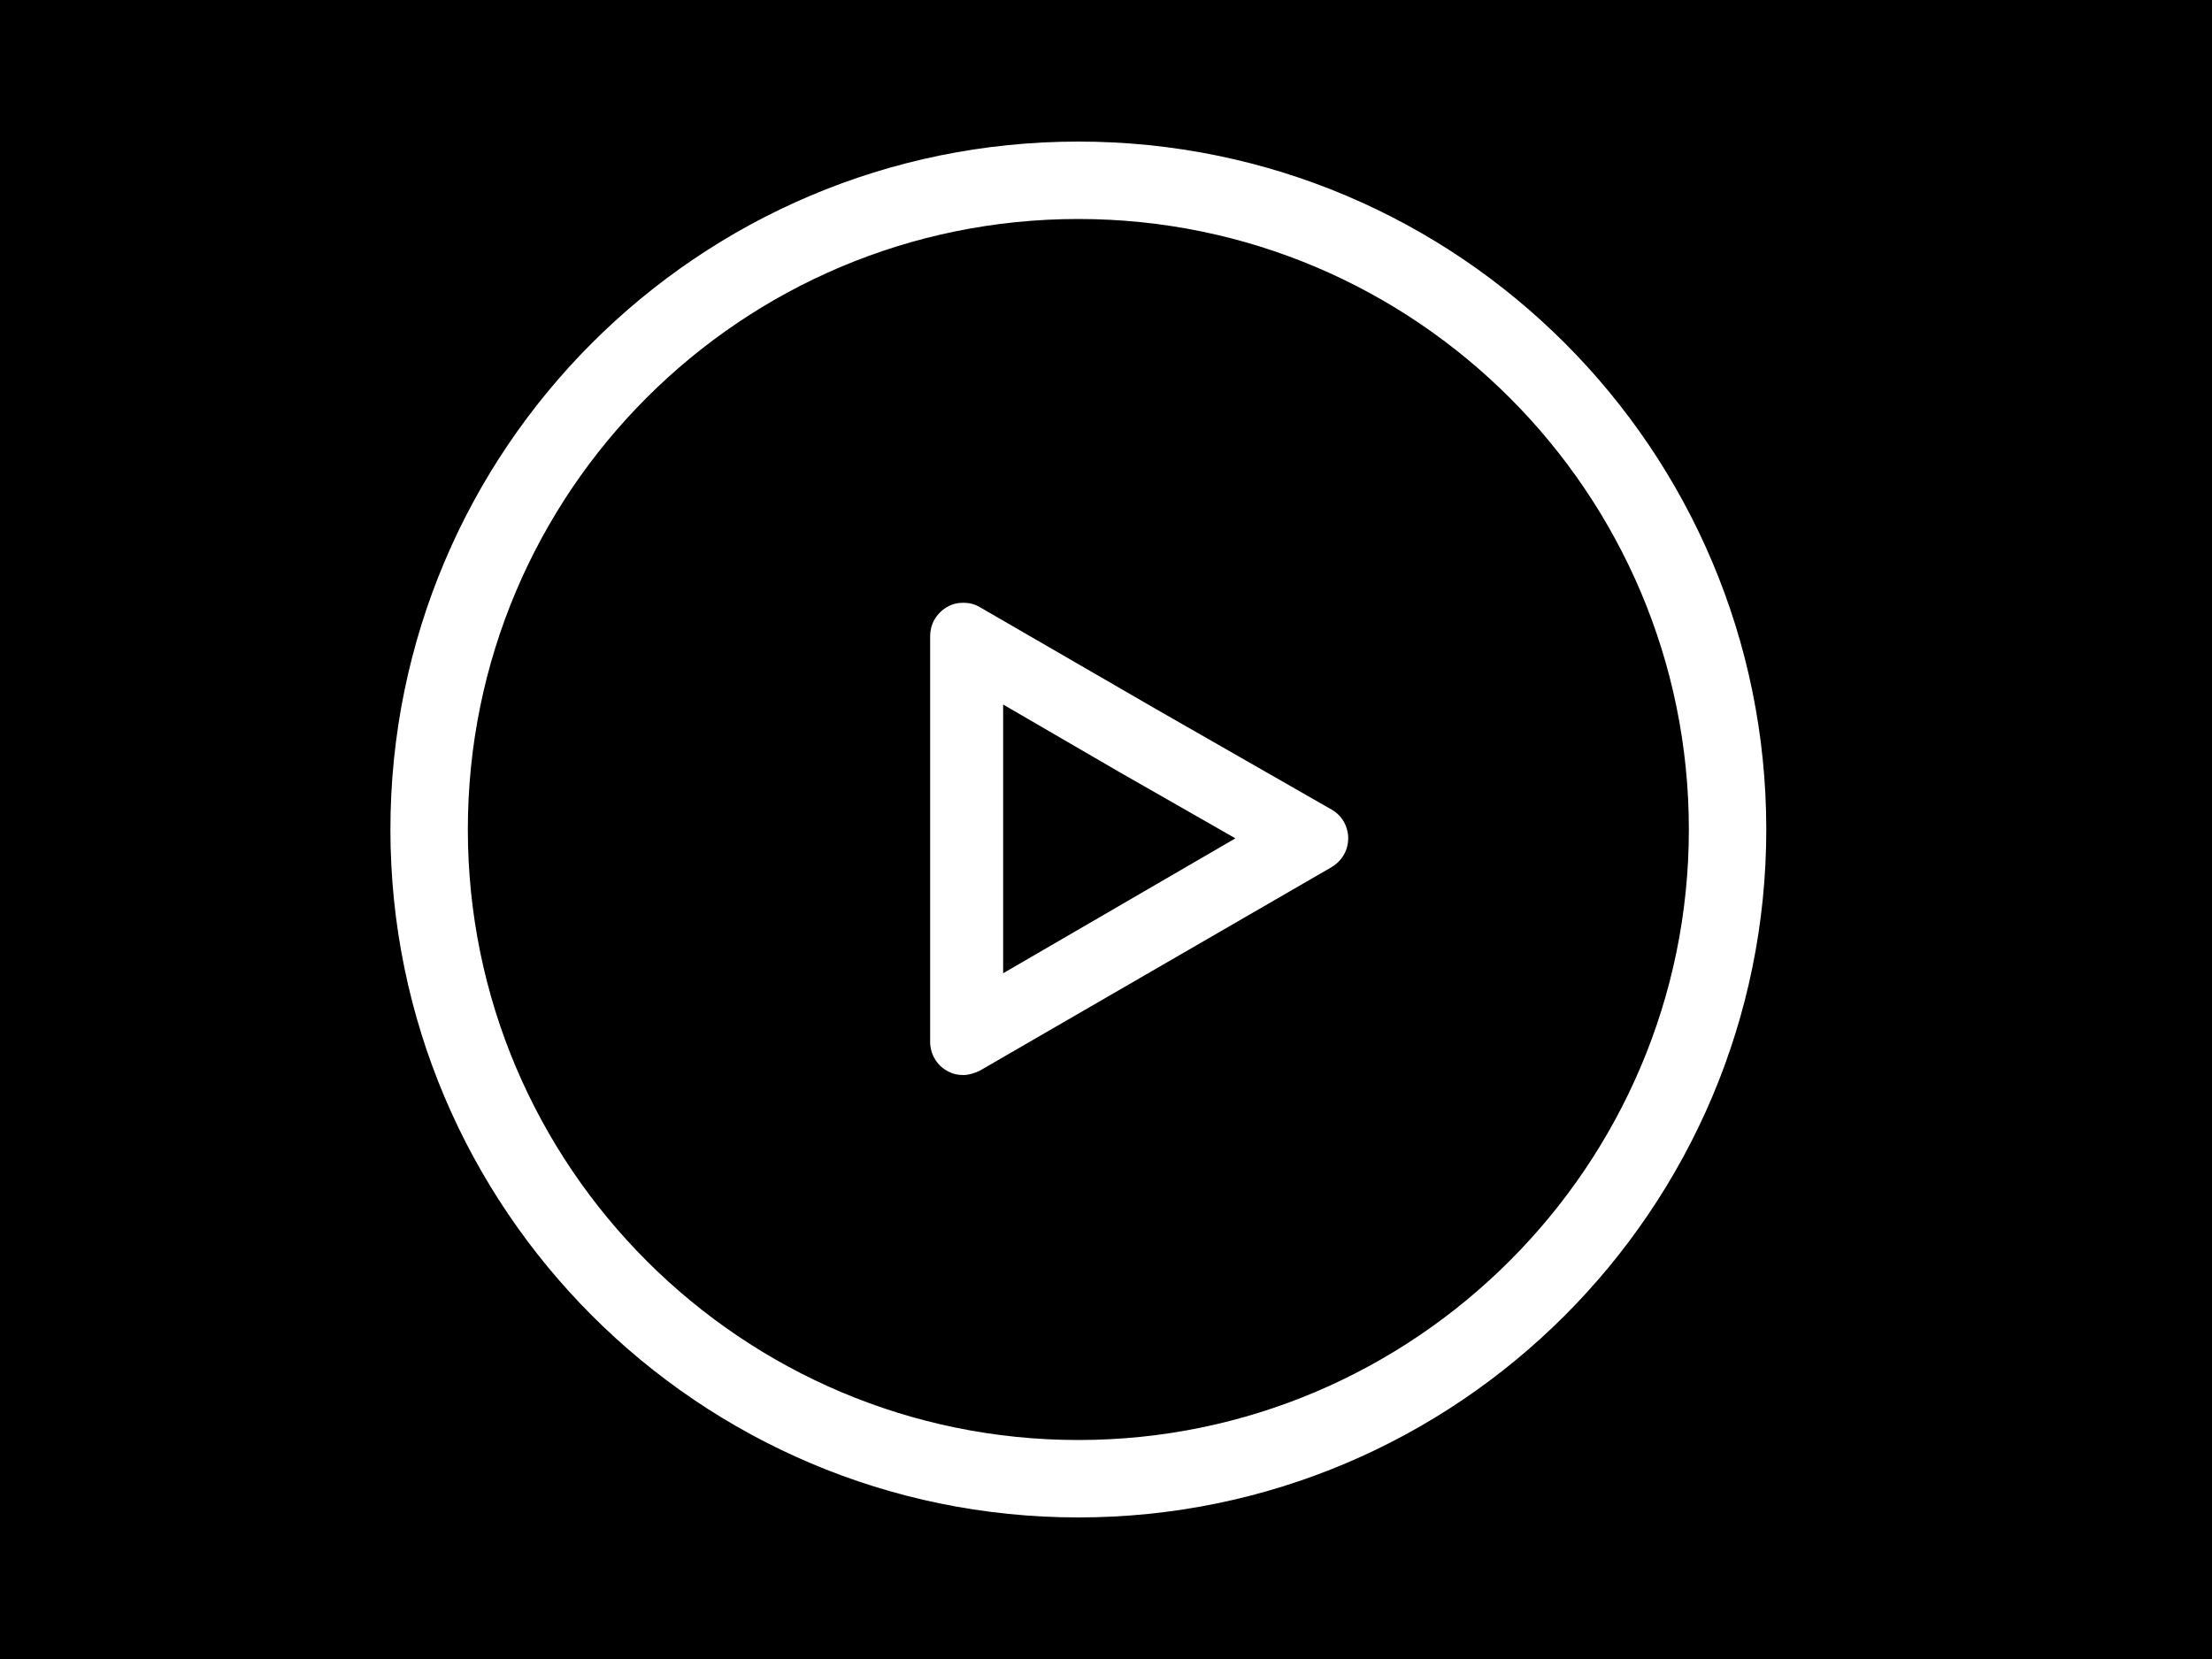 <?xml version="1.0" encoding="utf-8"?>
<!-- Generator: Adobe Illustrator 21.1.0, SVG Export Plug-In . SVG Version: 6.00 Build 0)  -->
<svg version="1.1" id="Layer_1" xmlns="http://www.w3.org/2000/svg" xmlns:xlink="http://www.w3.org/1999/xlink" x="0px" y="0px"
	 viewBox="0 0 200 150" style="enable-background:new 0 0 200 150;" xml:space="preserve">
<style type="text/css">
	.st0{fill:none;}
	.st1{fill:#FFFFFF;}
</style>
<rect x="-2.5" y="-3" width="205" height="155.5"/>
<title>logos</title>
<path class="st0" d="M35,12.6h125.3V138H35V12.6z"/>
<g>
	<path class="st1" d="M97.5,19.8c30.5,0,55.2,24.8,55.2,55.2s-24.8,55.2-55.2,55.2S42.3,105.5,42.3,75S67,19.8,97.5,19.8 M97.5,12.8
		c-34.4,0-62.2,27.9-62.2,62.2s27.9,62.2,62.2,62.2s62.2-27.9,62.2-62.2S131.9,12.8,97.5,12.8L97.5,12.8z"/>
	<path class="st1" d="M90.7,63.7l10.5,6.1l10.5,6l-10.5,6.1L90.7,88V63.7 M87.1,54.5c-0.5,0-1,0.1-1.5,0.4c-1,0.6-1.5,1.6-1.5,2.6
		v36.7c0,1.1,0.6,2.1,1.5,2.6c0.5,0.3,1,0.4,1.5,0.4c0.5,0,1.1-0.2,1.5-0.4l15.9-9.2l15.9-9.2c1-0.6,1.5-1.6,1.5-2.6
		c0-1.1-0.6-2.1-1.5-2.6l-15.9-9.1l-15.9-9.2C88.1,54.6,87.6,54.5,87.1,54.5L87.1,54.5z"/>
</g>
<g>
	<path class="st1" d="M-167.8,19.8c30.5,0,55.2,24.8,55.2,55.2s-24.8,55.2-55.2,55.2s-55.2-24.8-55.2-55.2S-198.3,19.8-167.8,19.8
		 M-167.8,12.8c-34.4,0-62.2,27.9-62.2,62.2s27.9,62.2,62.2,62.2s62.2-27.9,62.2-62.2S-133.5,12.8-167.8,12.8L-167.8,12.8z"/>
</g>
<g>
	<path class="st1" d="M-174.6,63.7l10.5,6.1l10.5,6l-10.5,6.1l-10.5,6.1V63.7 M-178.2,54.5c-0.5,0-1,0.1-1.5,0.4
		c-1,0.6-1.5,1.6-1.5,2.6v36.7c0,1.1,0.6,2.1,1.5,2.6c0.5,0.3,1,0.4,1.5,0.4c0.5,0,1.1-0.2,1.5-0.4l15.9-9.2l15.9-9.2
		c1-0.6,1.5-1.6,1.5-2.6c0-1.1-0.6-2.1-1.5-2.6l-15.9-9.1l-15.9-9.2C-177.2,54.6-177.7,54.5-178.2,54.5L-178.2,54.5z"/>
</g>
<path class="st0" d="M35,12.6h125.3V138H35V12.6z"/>
</svg>
